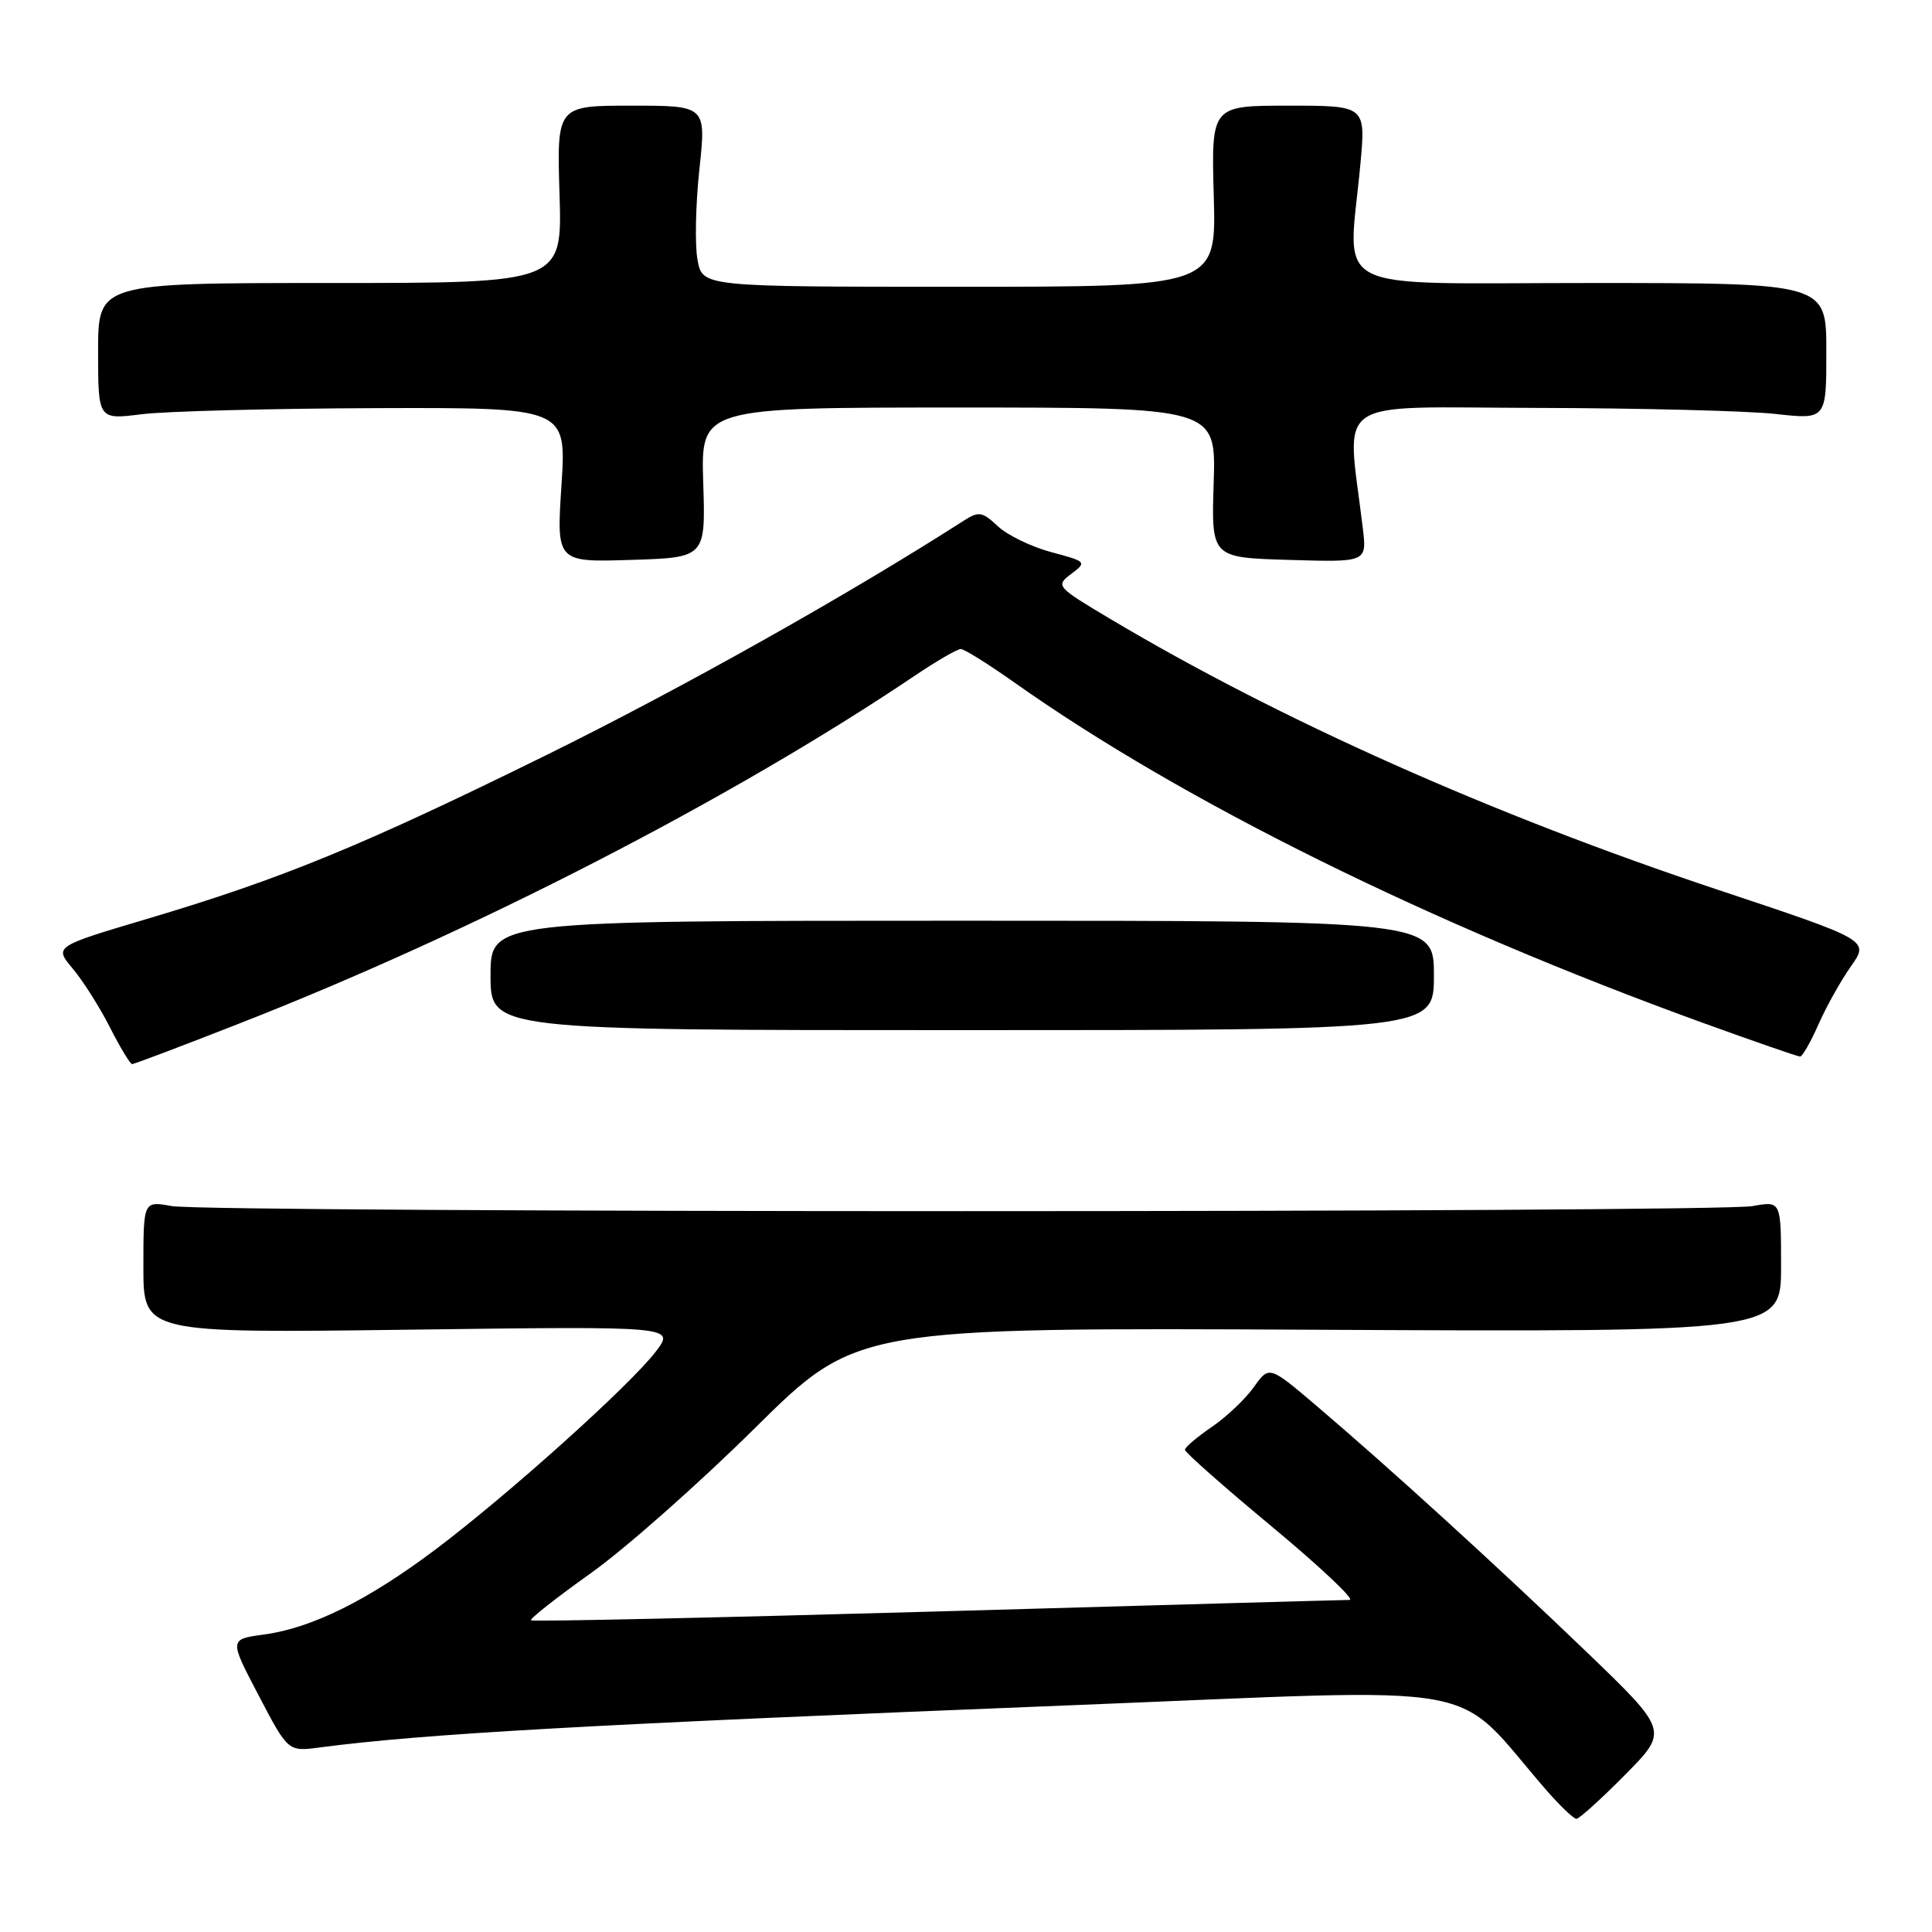 <?xml version="1.0" encoding="UTF-8" standalone="no"?>
<!DOCTYPE svg PUBLIC "-//W3C//DTD SVG 1.1//EN" "http://www.w3.org/Graphics/SVG/1.1/DTD/svg11.dtd" >
<svg xmlns="http://www.w3.org/2000/svg" xmlns:xlink="http://www.w3.org/1999/xlink" version="1.1" viewBox="0 0 256 256">
 <g >
 <path fill="currentColor"
d=" M 215.33 235.17 C 221.09 229.35 221.09 229.35 210.26 218.92 C 198.49 207.61 184.08 194.47 174.34 186.19 C 168.17 180.95 168.17 180.95 166.13 183.81 C 165.01 185.39 162.50 187.76 160.55 189.09 C 158.61 190.42 157.01 191.77 157.01 192.10 C 157.00 192.44 162.22 197.05 168.61 202.35 C 174.99 207.66 179.59 212.00 178.83 212.00 C 178.07 212.00 153.43 212.69 124.08 213.53 C 94.73 214.36 70.56 214.89 70.36 214.70 C 70.17 214.50 73.72 211.71 78.25 208.48 C 82.79 205.26 92.57 196.61 100.00 189.26 C 113.50 175.90 113.50 175.90 174.75 176.20 C 236.00 176.50 236.00 176.50 236.00 167.81 C 236.00 159.13 236.00 159.13 232.25 159.81 C 227.35 160.71 27.65 160.71 22.75 159.81 C 19.00 159.13 19.00 159.13 19.00 167.89 C 19.00 176.65 19.00 176.65 54.23 176.19 C 89.47 175.73 89.47 175.73 86.88 179.11 C 83.47 183.57 67.33 198.07 57.71 205.31 C 48.77 212.04 41.31 215.74 34.93 216.59 C 30.37 217.21 30.37 217.21 34.27 224.65 C 38.17 232.10 38.17 232.10 42.34 231.55 C 56.18 229.73 77.65 228.52 142.31 225.94 C 198.81 223.69 192.08 222.48 204.94 237.25 C 206.74 239.31 208.51 241.00 208.88 241.00 C 209.26 241.00 212.16 238.38 215.33 235.17 Z  M 31.74 135.61 C 62.77 123.47 97.08 105.80 121.31 89.47 C 124.15 87.56 126.85 86.00 127.31 86.00 C 127.77 86.00 130.92 87.97 134.32 90.37 C 156.73 106.23 189.48 122.42 225.60 135.52 C 232.40 137.98 238.22 140.00 238.52 140.00 C 238.82 140.00 239.92 138.09 240.95 135.75 C 241.98 133.41 243.92 129.94 245.26 128.04 C 247.70 124.58 247.70 124.58 227.60 117.89 C 197.82 107.98 169.63 95.42 147.15 82.03 C 139.95 77.74 139.85 77.63 141.94 76.05 C 144.03 74.47 143.98 74.41 139.29 73.16 C 136.65 72.45 133.47 70.91 132.21 69.72 C 130.15 67.79 129.69 67.72 127.71 68.99 C 112.38 78.82 90.34 91.20 72.50 100.00 C 47.94 112.10 37.35 116.45 19.41 121.78 C 7.18 125.42 7.18 125.42 9.64 128.35 C 11.00 129.97 13.22 133.47 14.57 136.14 C 15.93 138.81 17.25 141.00 17.51 141.00 C 17.77 141.00 24.17 138.58 31.74 135.61 Z  M 190.00 129.25 C 190.00 122.00 190.00 122.00 127.50 122.00 C 65.00 122.00 65.00 122.00 65.00 129.25 C 65.00 136.50 65.00 136.50 127.50 136.50 C 190.00 136.50 190.00 136.50 190.00 129.25 Z  M 93.18 63.94 C 92.87 54.00 92.87 54.00 127.00 54.00 C 161.13 54.00 161.13 54.00 160.82 63.94 C 160.50 73.89 160.50 73.89 170.81 74.19 C 181.12 74.50 181.12 74.50 180.58 70.00 C 178.46 52.28 175.98 53.99 203.63 54.05 C 217.31 54.08 231.54 54.44 235.25 54.85 C 242.00 55.60 242.00 55.60 242.00 46.55 C 242.00 37.50 242.00 37.50 210.75 37.50 C 175.32 37.50 178.64 39.21 180.26 21.75 C 180.97 14.00 180.97 14.00 170.74 14.00 C 160.50 14.00 160.50 14.00 160.83 26.00 C 161.17 38.00 161.17 38.00 127.13 38.00 C 93.09 38.00 93.09 38.00 92.43 34.46 C 92.06 32.52 92.17 27.12 92.67 22.46 C 93.58 14.00 93.58 14.00 83.68 14.00 C 73.78 14.00 73.78 14.00 74.14 25.75 C 74.50 37.50 74.50 37.50 43.75 37.50 C 13.00 37.50 13.00 37.50 13.00 46.55 C 13.00 55.61 13.00 55.61 18.75 54.89 C 21.91 54.49 35.88 54.13 49.78 54.08 C 75.06 54.00 75.06 54.00 74.40 64.25 C 73.73 74.50 73.73 74.50 83.62 74.19 C 93.50 73.88 93.50 73.88 93.18 63.94 Z "/>
</g>
</svg>